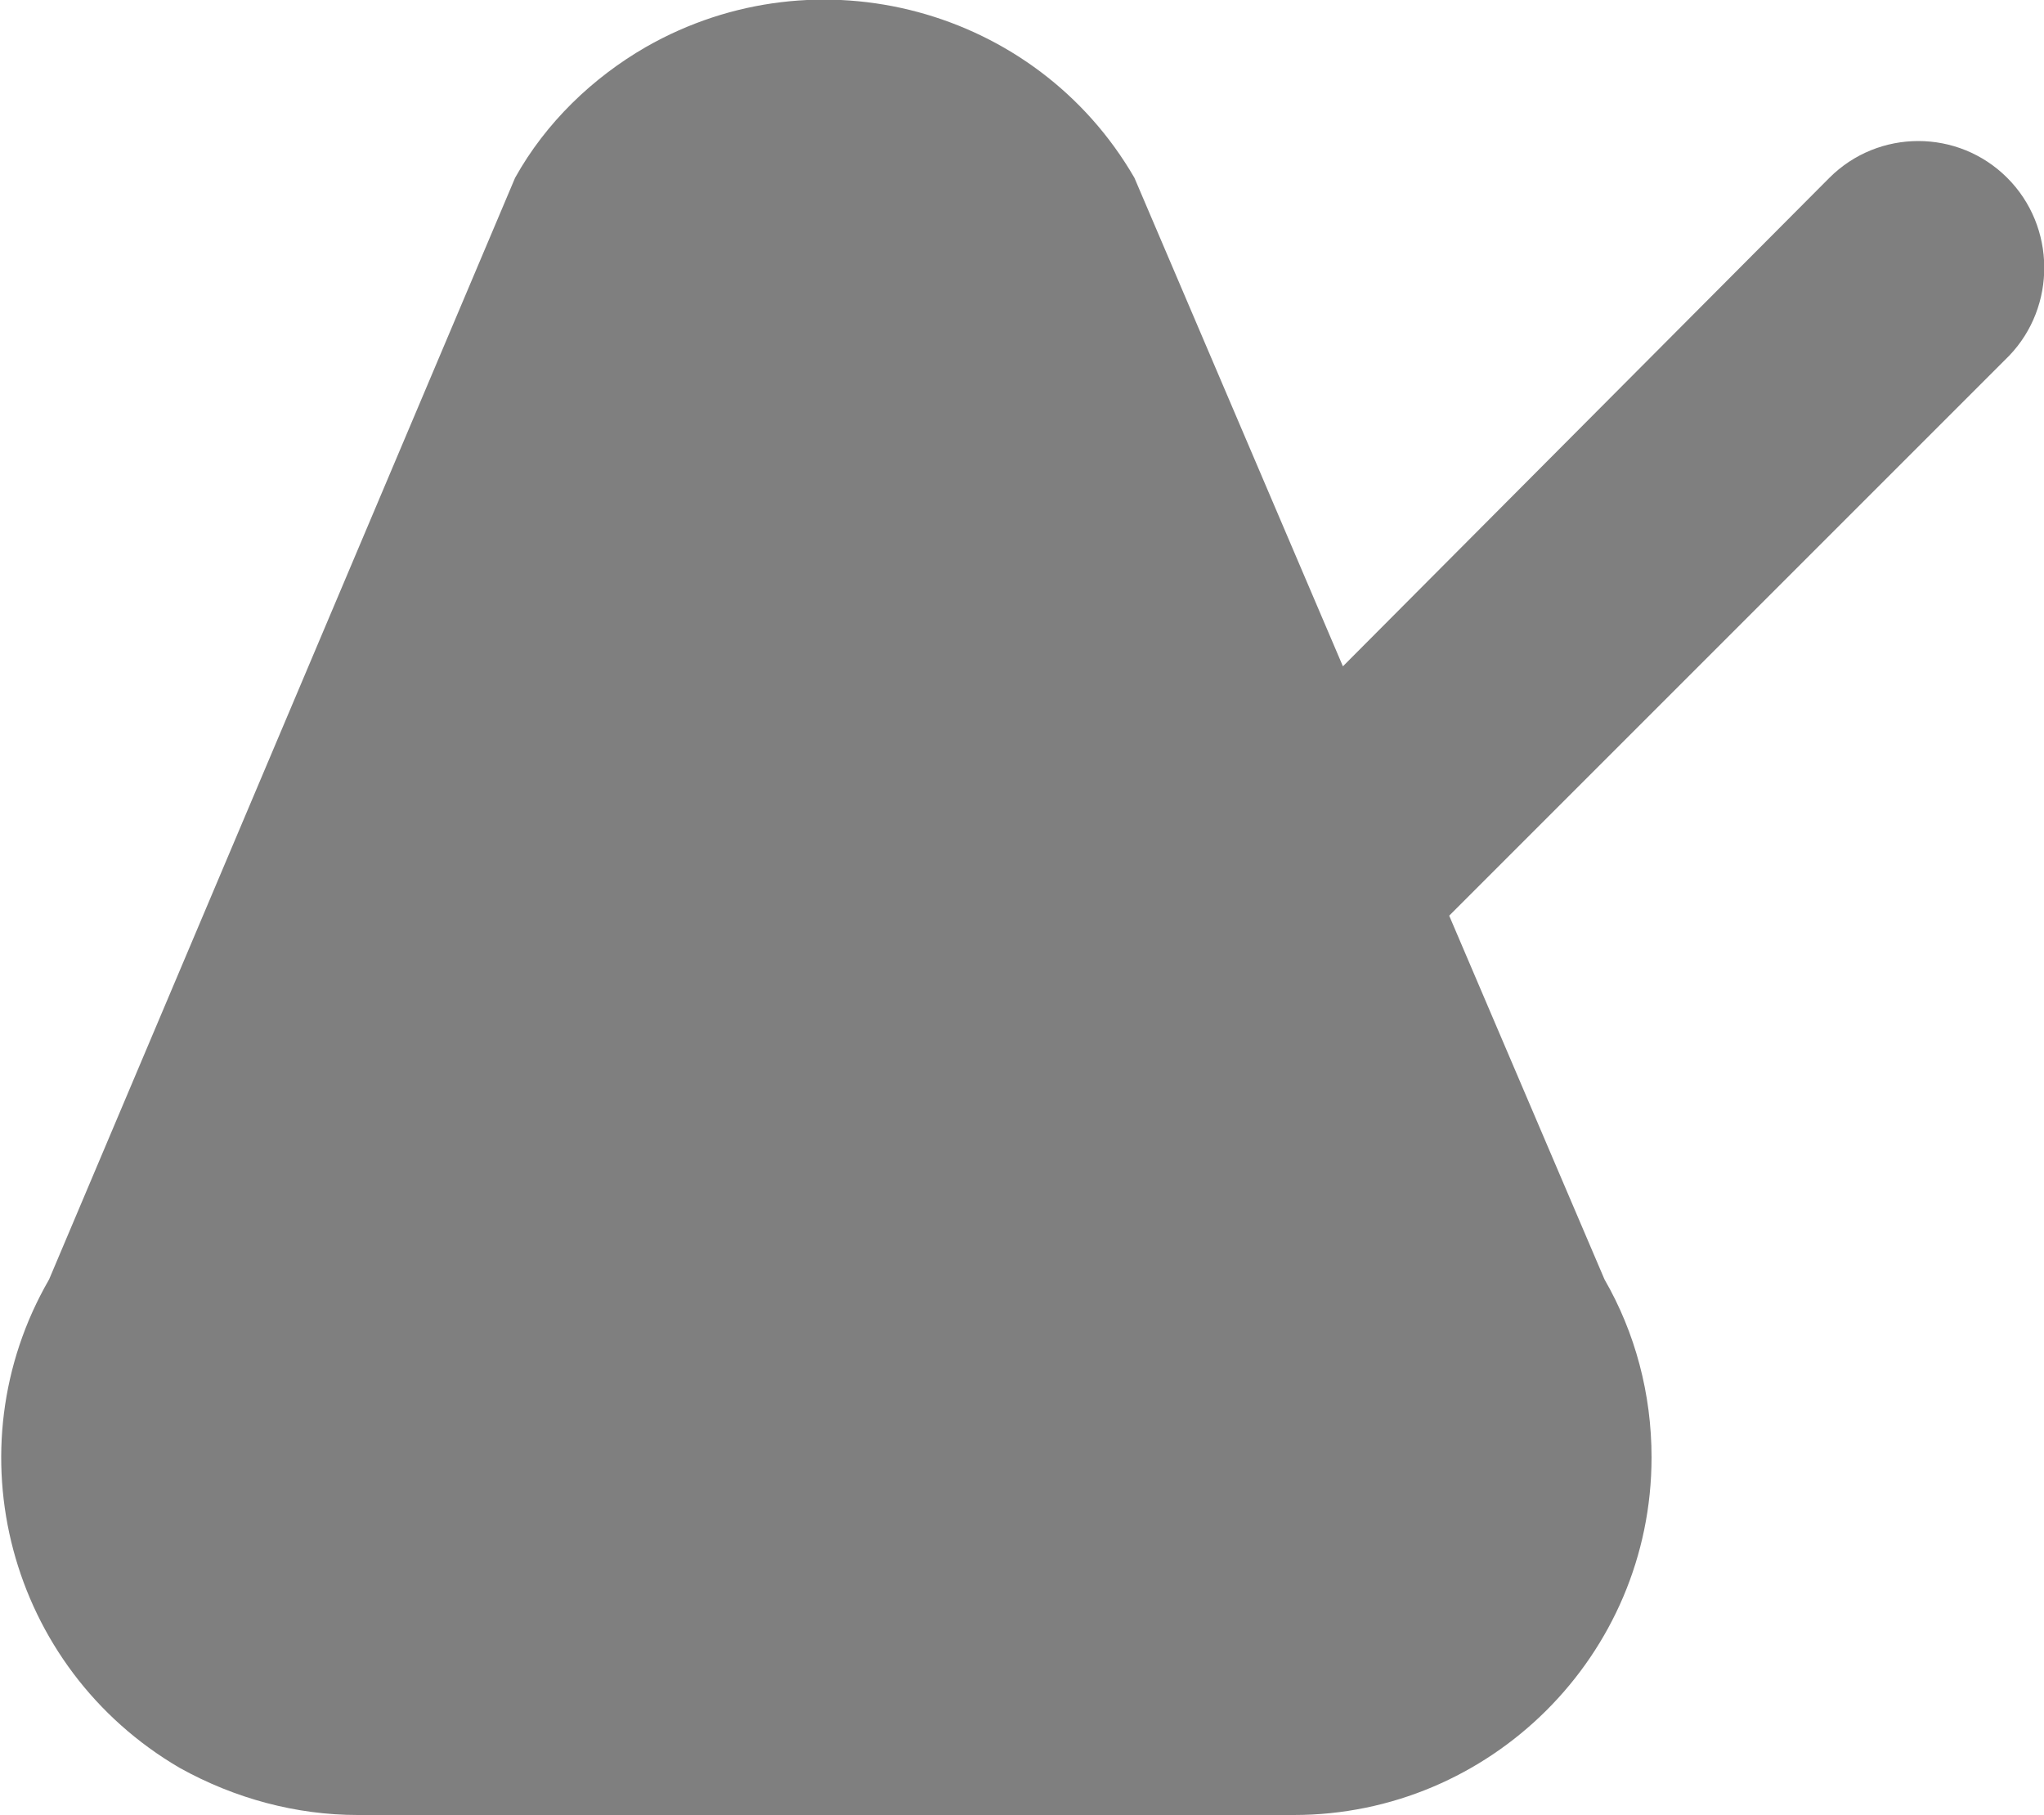 <?xml version="1.0" encoding="utf-8"?>
<!-- Generator: Adobe Illustrator 26.3.1, SVG Export Plug-In . SVG Version: 6.00 Build 0)  -->
<svg version="1.1" id="圖層_1" xmlns="http://www.w3.org/2000/svg" xmlns:xlink="http://www.w3.org/1999/xlink" x="0px" y="0px"
	 viewBox="0 0 100 88.8" style="enable-background:new 0 0 100 88.8;" xml:space="preserve">
<style type="text/css">
	.st0{fill:#7F7F7F;}
</style>
<path class="st0" d="M98.2,8.7c-2.4-2.4-6.3-2.4-8.7,0l0,0L65.7,32.6L55.5,8.7C50.7,0.4,40-2.5,31.6,2.3C29,3.8,26.7,6,25.2,8.7
	L2.4,62.6c-4.8,8.3-2,19,6.4,23.9c2.7,1.5,5.7,2.3,8.7,2.3h45.8c9.6,0,17.5-7.8,17.5-17.5c0-3.1-0.8-6.1-2.3-8.7l-7.6-17.8
	l27.4-27.4C100.6,15,100.6,11.1,98.2,8.7L98.2,8.7z"/>
</svg>
